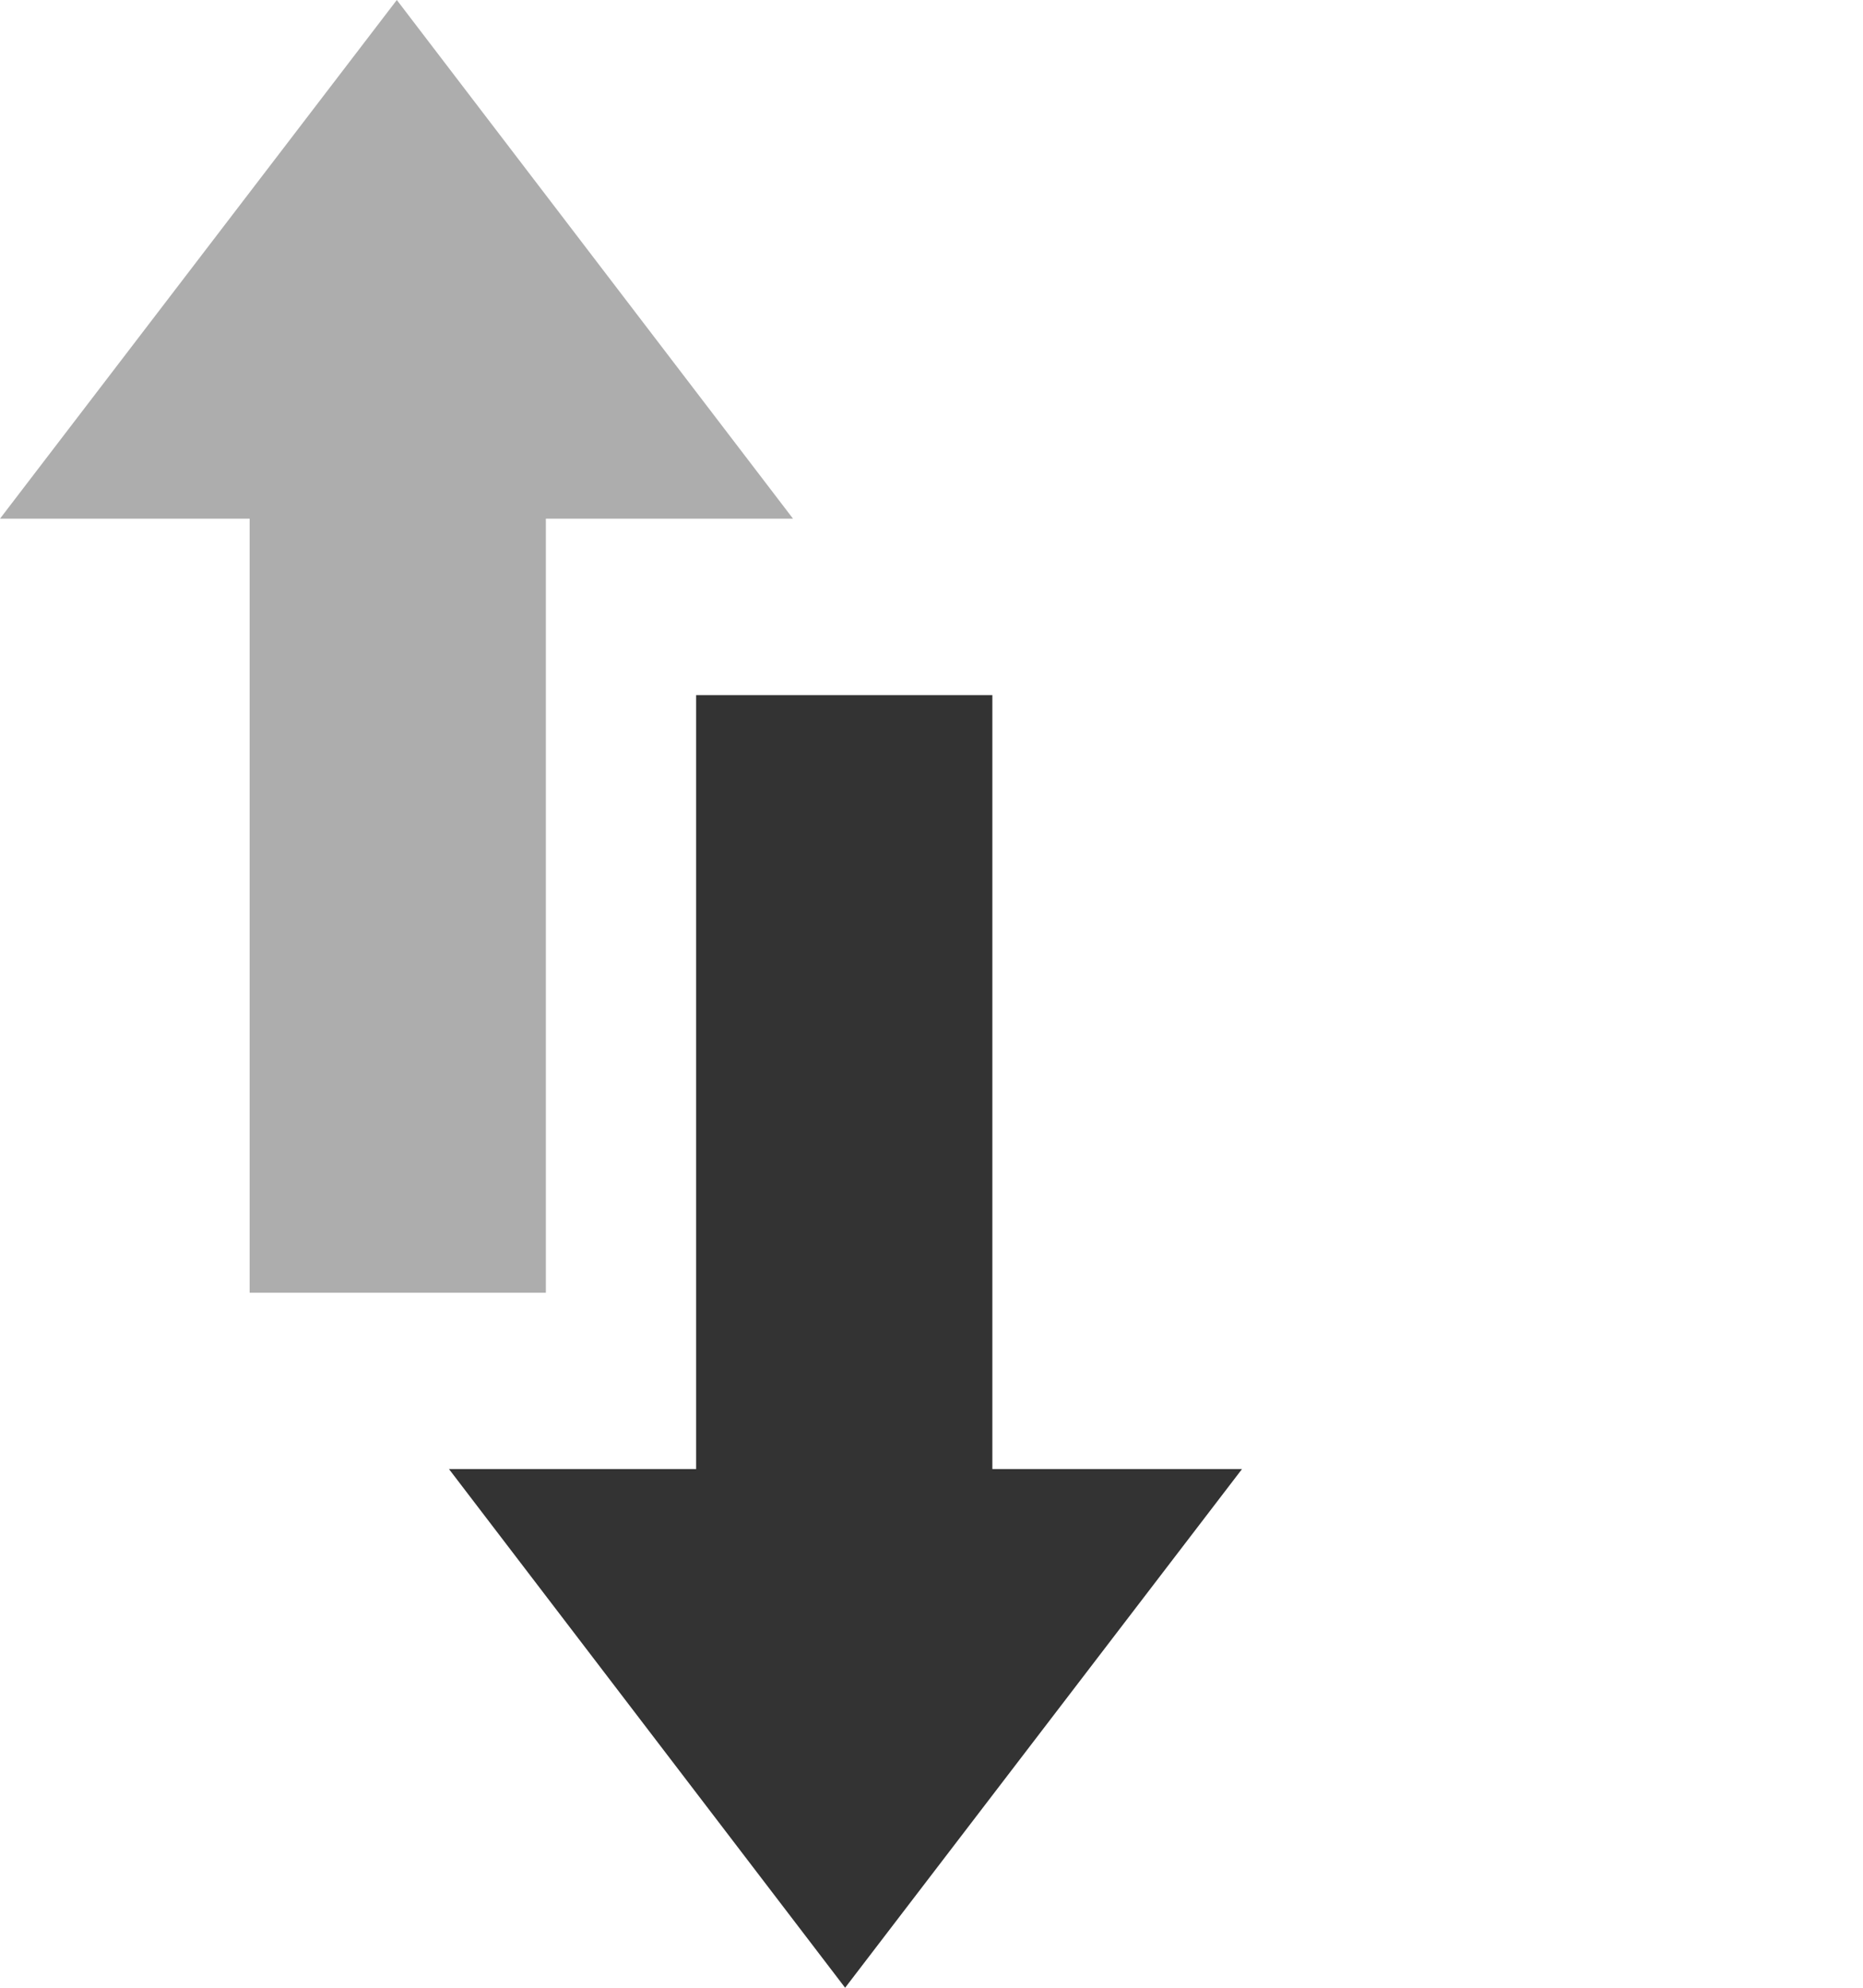 <?xml version="1.0" encoding="utf-8"?>
<!-- Generator: Adobe Illustrator 15.0.0, SVG Export Plug-In . SVG Version: 6.00 Build 0)  -->
<!DOCTYPE svg PUBLIC "-//W3C//DTD SVG 1.1//EN" "http://www.w3.org/Graphics/SVG/1.1/DTD/svg11.dtd">
<svg version="1.1" id="Layer_1" xmlns="http://www.w3.org/2000/svg" xmlns:xlink="http://www.w3.org/1999/xlink" x="0px" y="0px"
	 width="30px" height="32px" viewBox="0 0 30 32" enable-background="new 0 0 30 32" xml:space="preserve">
<polygon opacity="0.4" fill="#333333" points="8.79,20.811 8.79,8.35 12.77,8.35 6.39,0 0,8.35 4.02,8.35 4.02,20.811 "/>
<polygon fill="#333333" points="15.98,23.65 15.98,11.19 11.21,11.19 11.21,23.65 7.23,23.65 13.609,32 20,23.65 "/>
</svg>
